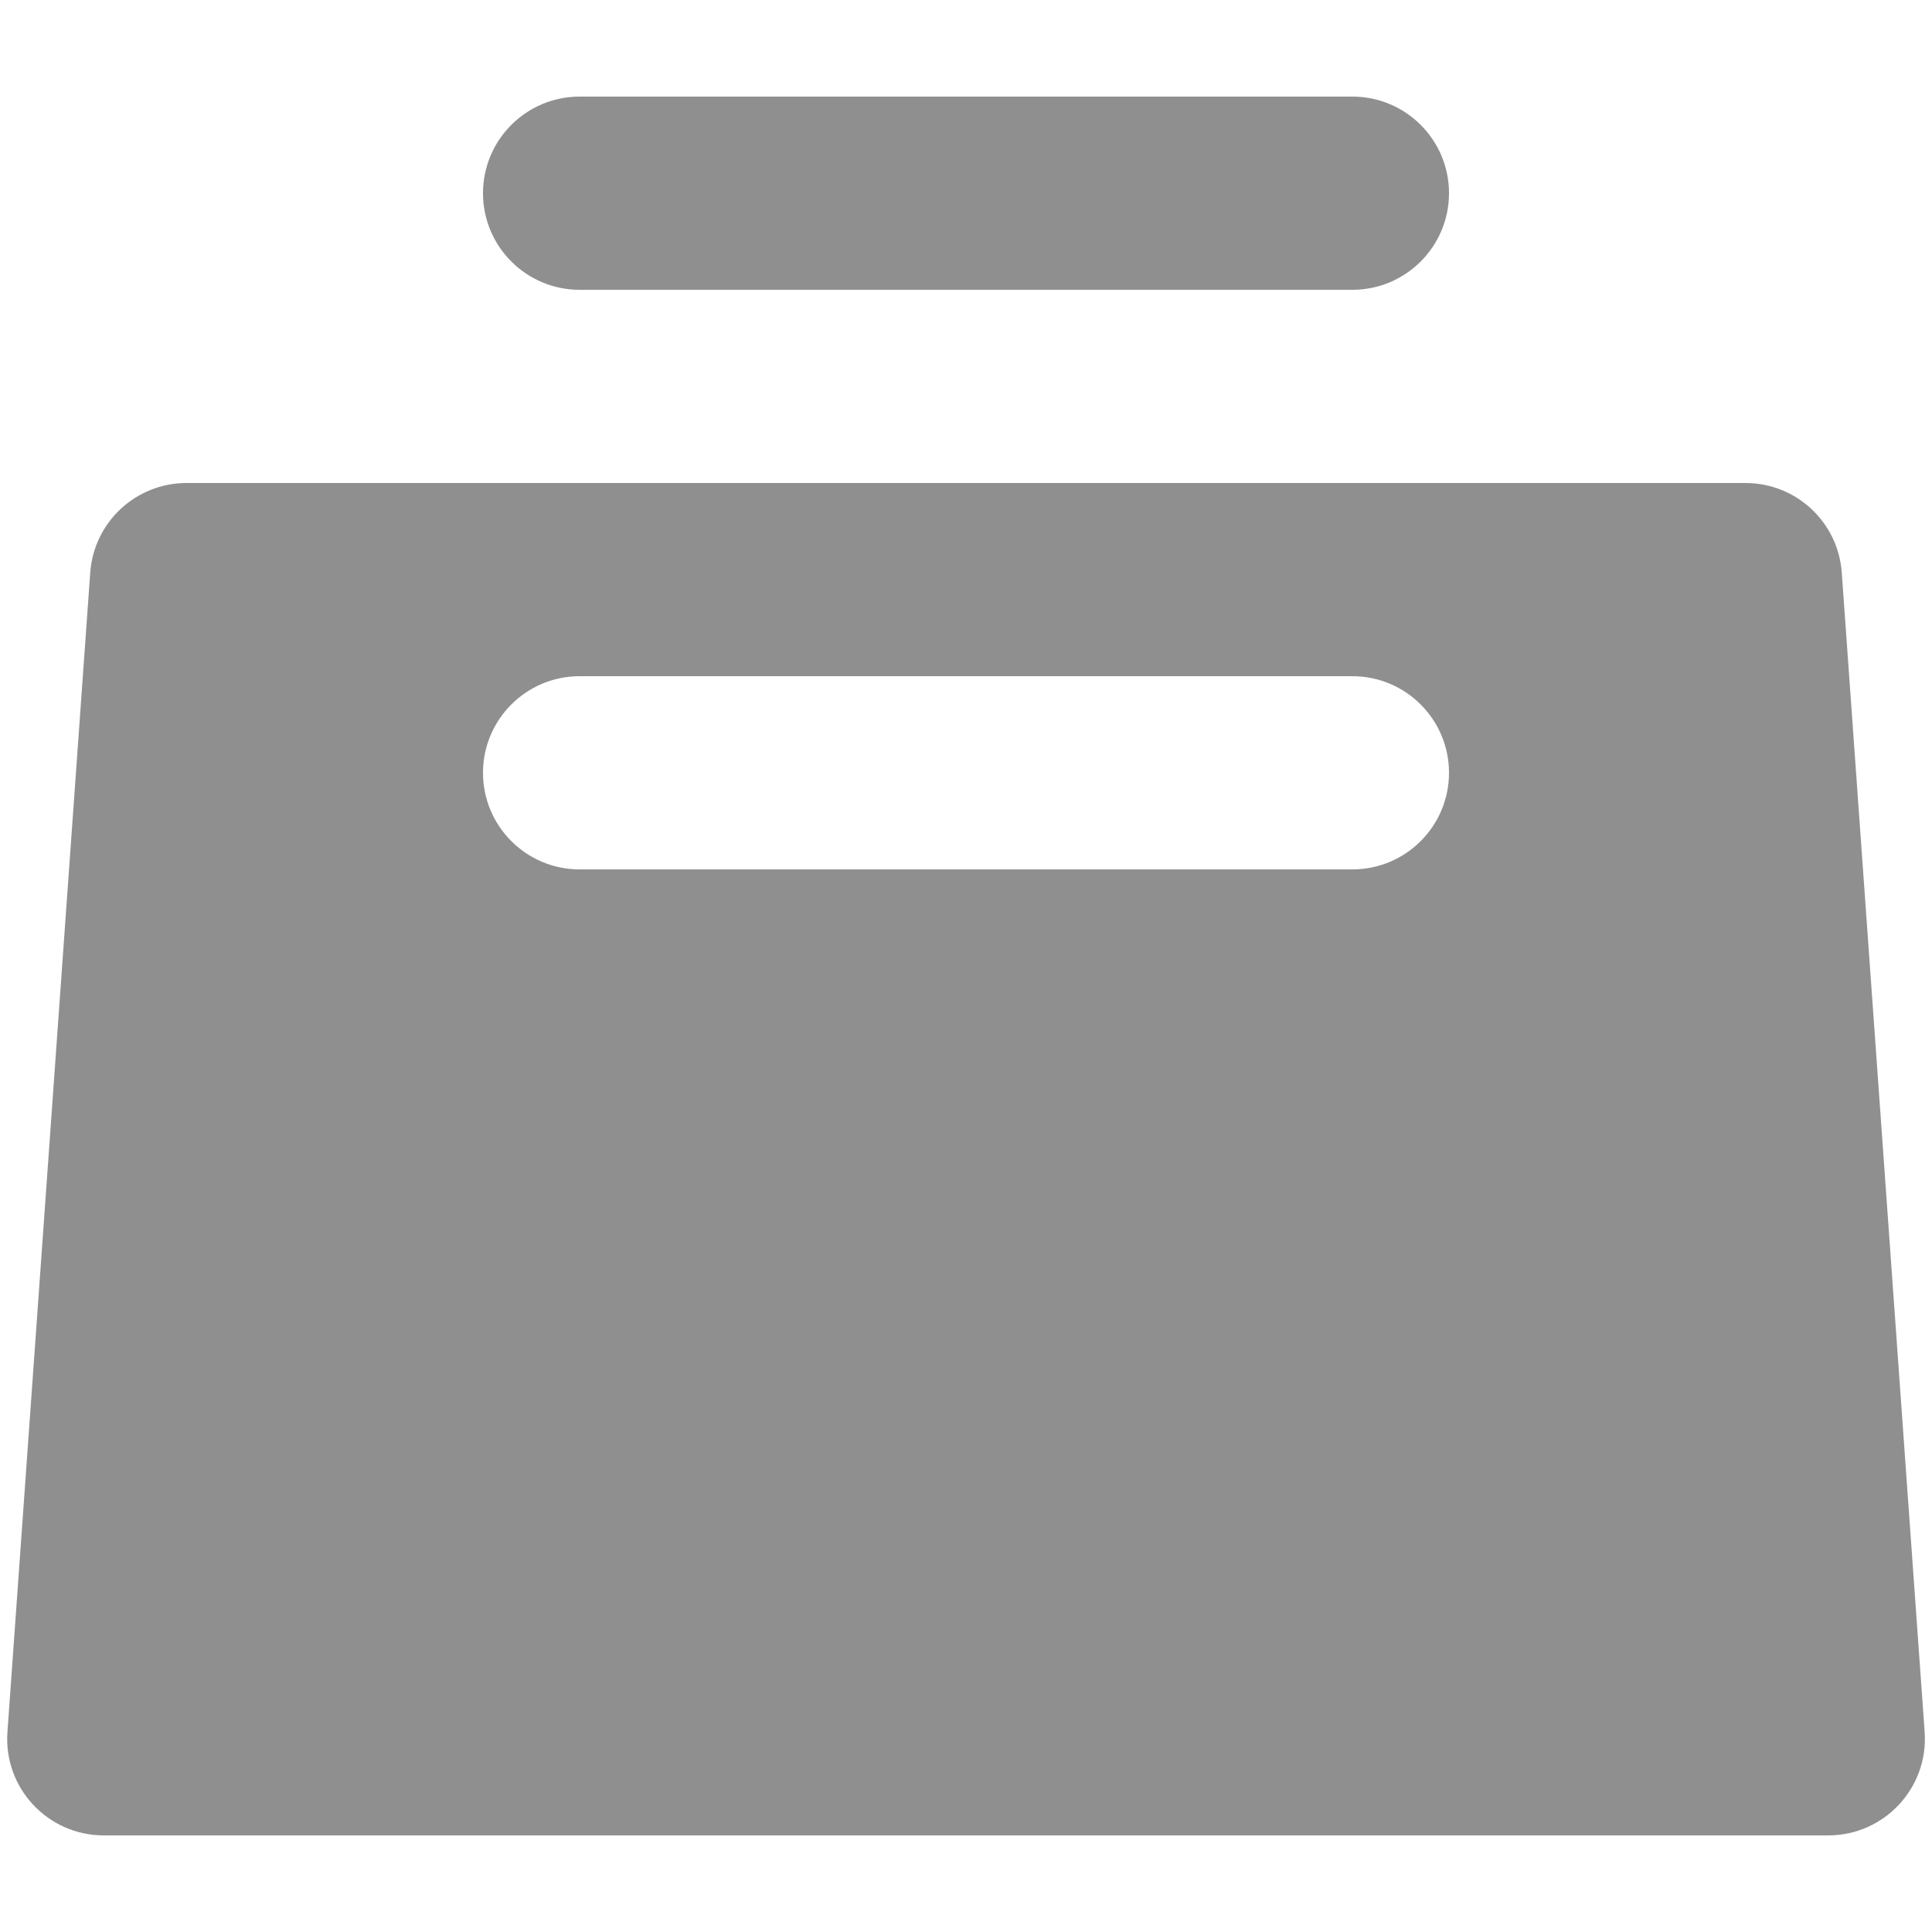 <svg width="20" height="20" viewBox="0 0 20 20" fill="none" xmlns="http://www.w3.org/2000/svg">
<path fill-rule="evenodd" clip-rule="evenodd" d="M6 1C5.448 1 5 1.448 5 2C5 2.552 5.448 3 6 3H14C14.552 3 15 2.552 15 2C15 1.448 14.552 1 14 1H6ZM0.934 5.929C0.971 5.405 1.407 5 1.931 5H18.069C18.594 5 19.029 5.405 19.066 5.929L19.924 17.929C19.965 18.508 19.506 19 18.926 19H1.074C0.494 19 0.035 18.508 0.077 17.929L0.934 5.929ZM5 8C5 7.448 5.448 7 6 7H14C14.552 7 15 7.448 15 8C15 8.552 14.552 9 14 9H6C5.448 9 5 8.552 5 8Z" fill="#8F8F8F"/>
</svg>
